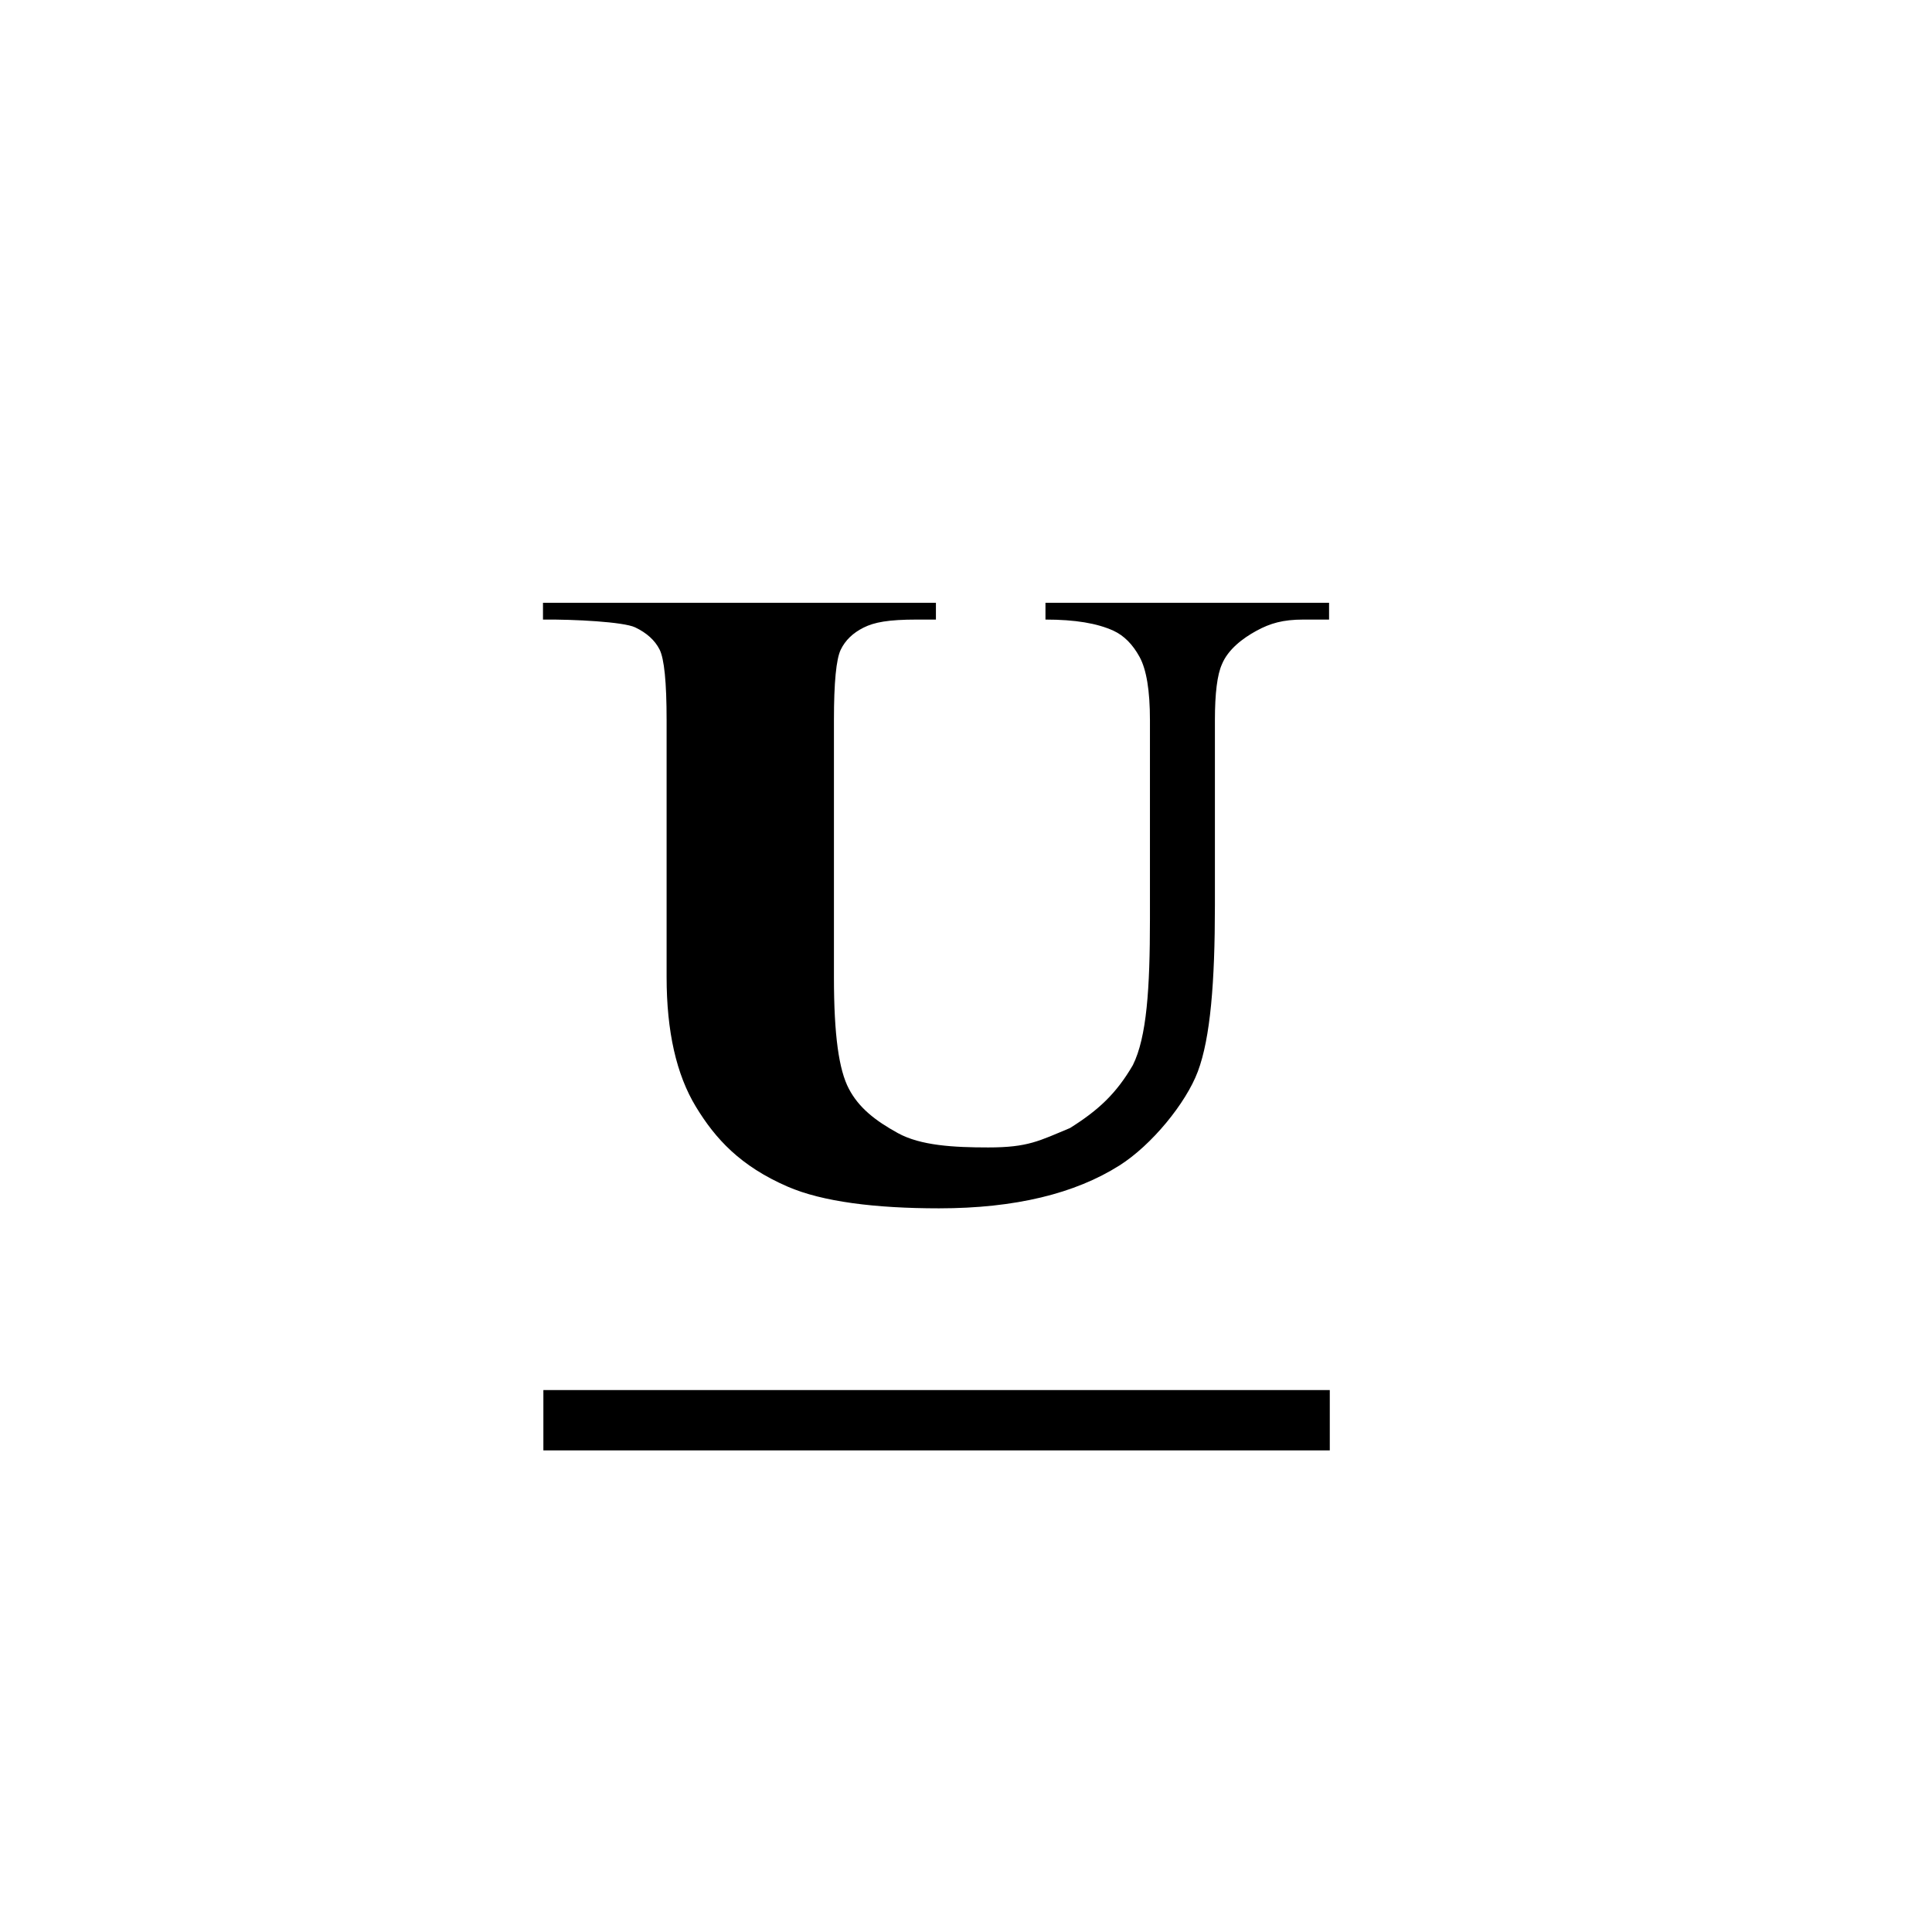 <svg xmlns="http://www.w3.org/2000/svg" width="2048" height="2048" viewBox="718 1420 2048 2048"><path d="M1293.59 2059h416.529v17.767h-20.188c-30.397 0-45.138 2.843-56.473 8.507-11.353 5.666-19.432 13.472-24.233 23.433-4.821 9.96-7.214 34.846-7.214 74.655v272.312c0 61.936 5.263 98.348 15.789 118.432s27.859 33.758 52.002 47.033c24.145 13.275 59.106 15.191 95.873 15.191 42.139 0 53.643-6.866 86.55-20.549 30.178-18.933 49.061-36.527 66.651-66.691 14.738-29.604 18.115-81.17 18.115-154.681v-211.045c0-31.237-3.661-53.559-10.968-66.95-7.306-13.388-16.523-22.646-27.675-27.808-17.298-7.887-40.589-11.837-72.109-11.837v-17.768h300.629v17.768h-27.164c-21.787 0-35.229 3.951-49.748 11.854-14.538 7.903-30.151 19.743-36.648 35.518-4.968 10.987-7.452 30.73-7.452 59.225v196.317c0 81.382-4.725 140.554-18.106 176.189-12.614 33.594-48.963 77.998-83.07 99.572-47.079 29.773-110.499 45.443-191.319 45.443-67.422 0-123.651-7-160.418-23.002-50.181-21.783-76.604-50.689-97.286-84.736-20.684-34.045-31.024-79.832-31.024-137.375v-272.411c0-40.169-2.503-65.136-7.49-74.917-4.986-9.781-13.618-17.587-25.891-23.432-12.292-5.83-64.687-8.573-97.661-8.246V2059h-.001zM1294 2893.5h833.632v64H1294z"/></svg>